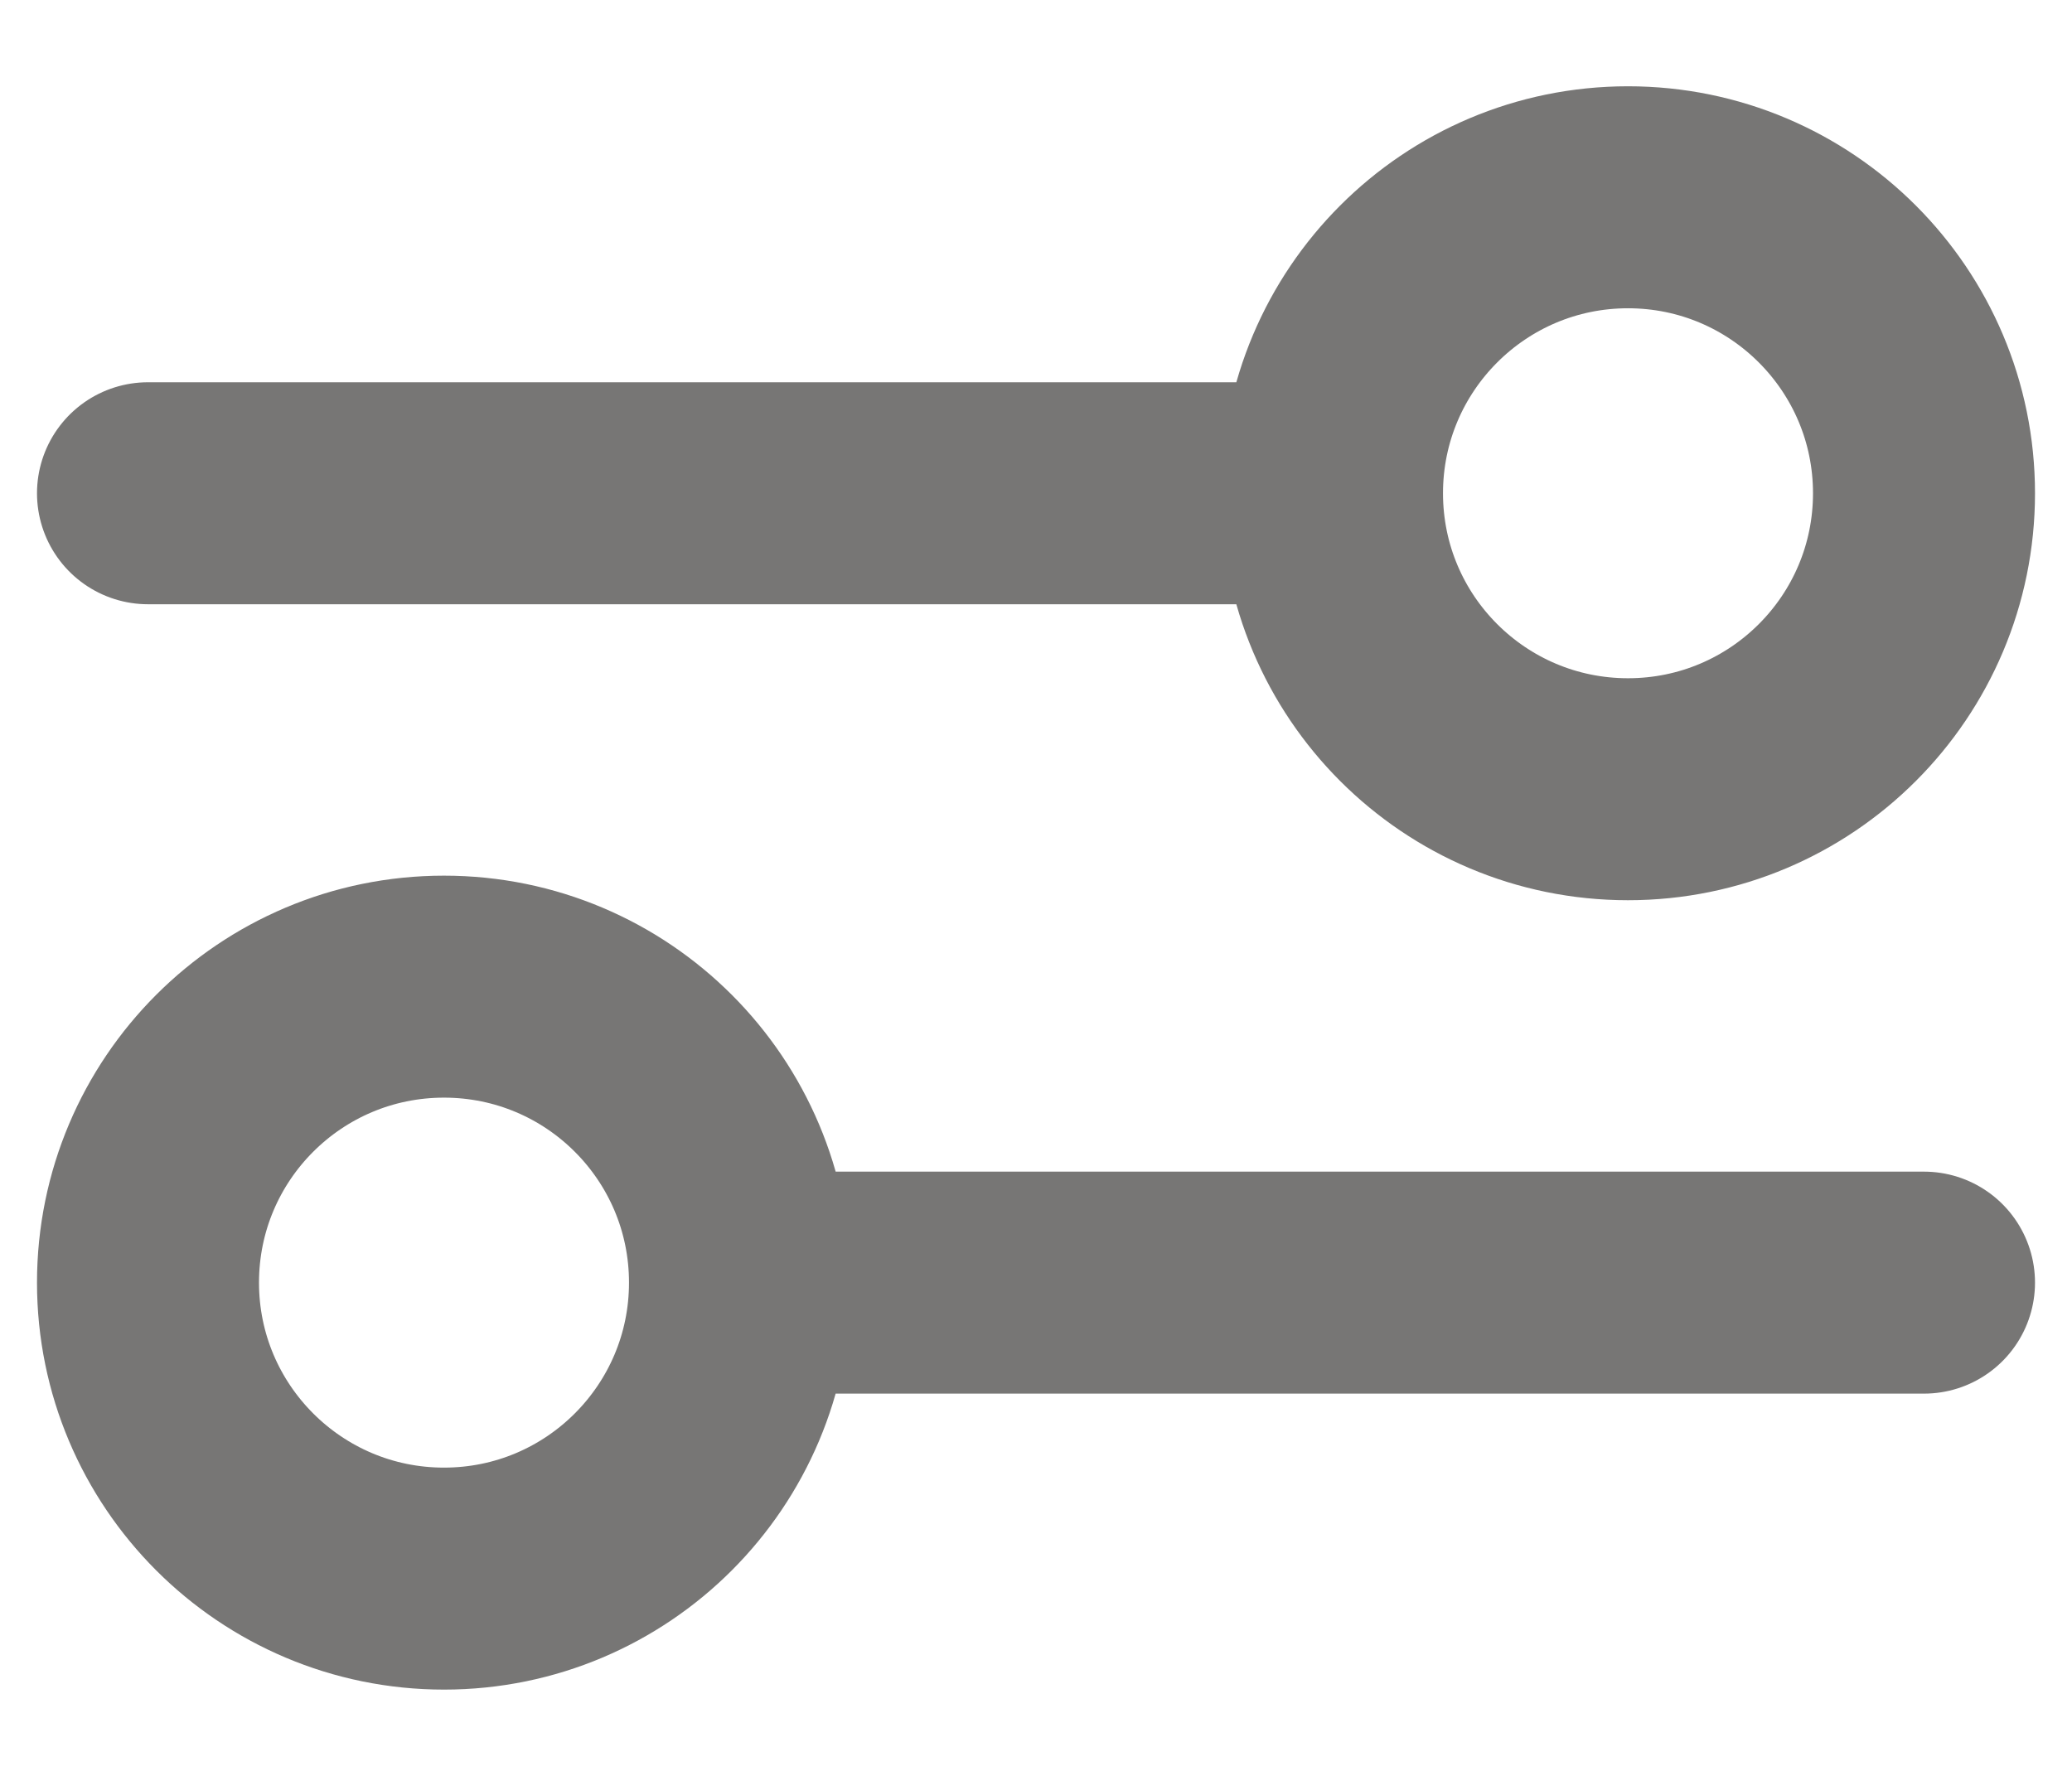 <svg width="14" height="12" viewBox="0 0 14 12" fill="none" xmlns="http://www.w3.org/2000/svg">
<path d="M1 3.333L9 3.333M9 3.333C9 4.438 9.895 5.333 11 5.333C12.105 5.333 13 4.438 13 3.333C13 2.229 12.105 1.333 11 1.333C9.895 1.333 9 2.229 9 3.333ZM5 8.667L13 8.667M5 8.667C5 9.771 4.105 10.667 3 10.667C1.895 10.667 1 9.771 1 8.667C1 7.562 1.895 6.667 3 6.667C4.105 6.667 5 7.562 5 8.667Z" stroke="#777675" stroke-width="1.5" stroke-linecap="round" stroke-linejoin="round"/>
</svg>
